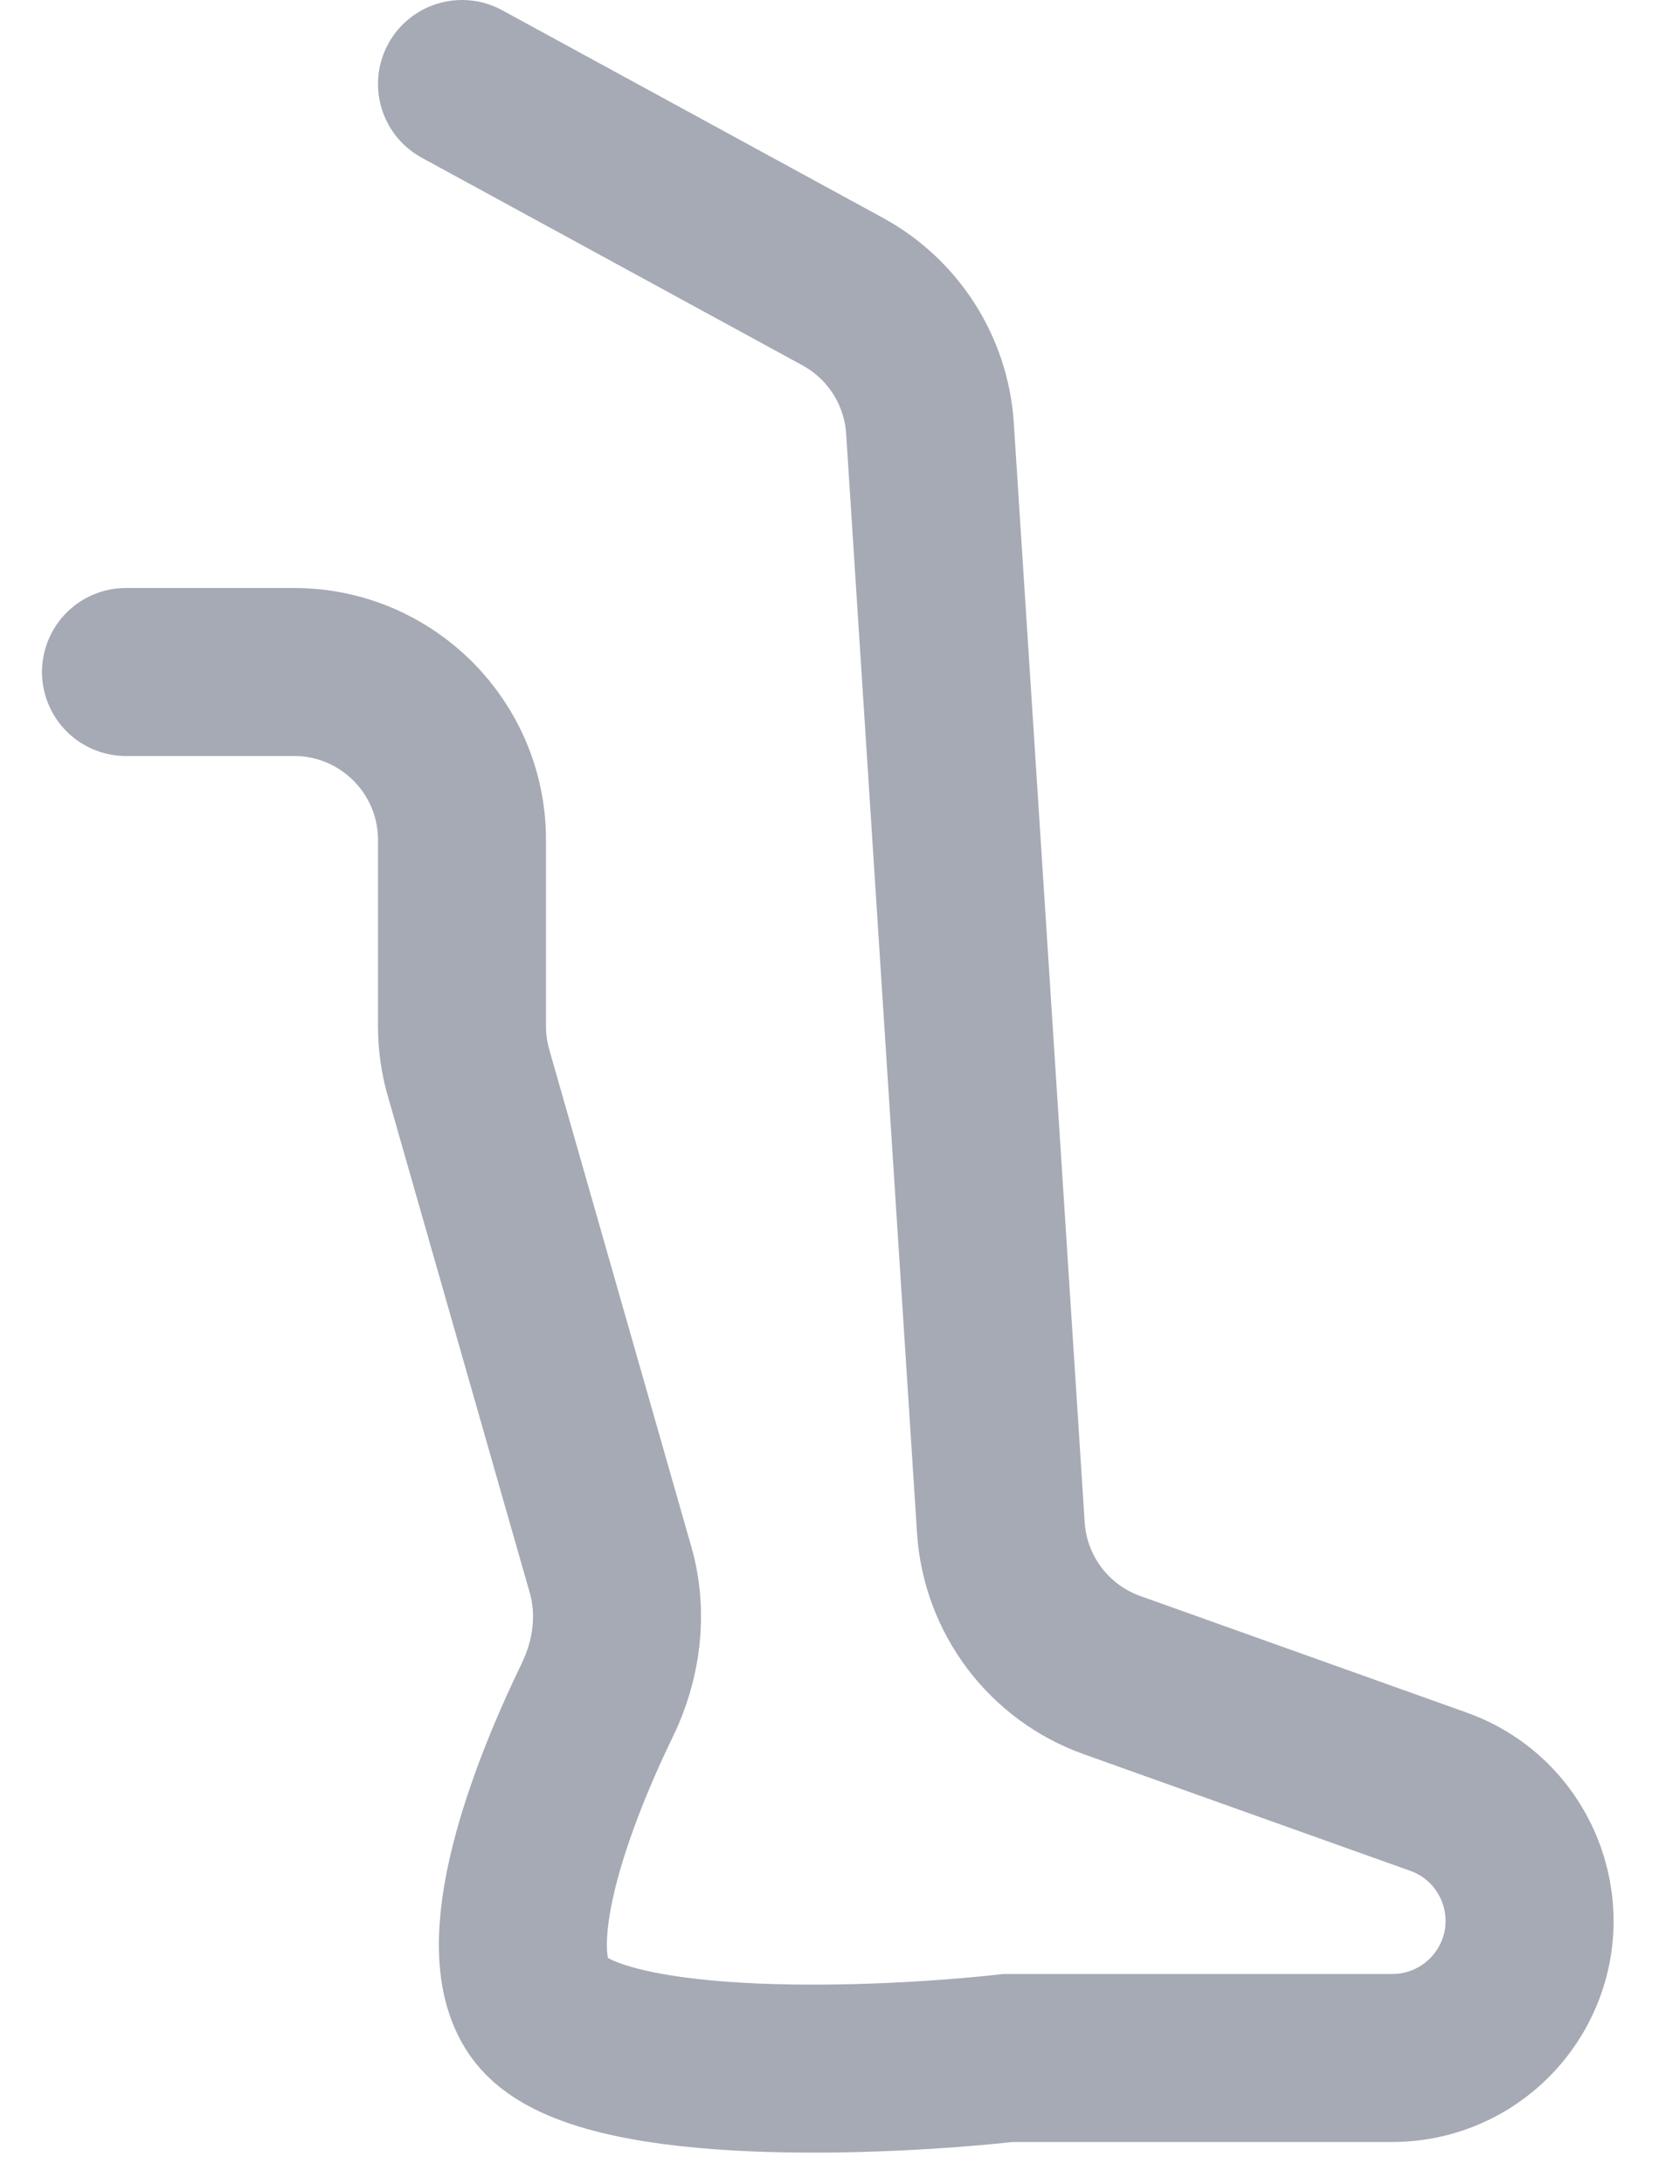 <svg width="20" height="26" viewBox="0 0 20 26" fill="none" xmlns="http://www.w3.org/2000/svg">
<path d="M1.5 8H3.5C4.605 8 5.5 8.895 5.5 10V12.22C5.5 12.406 5.526 12.591 5.577 12.769L7.269 18.69C7.417 19.208 7.344 19.761 7.108 20.245C6.488 21.523 5.844 23.344 6.5 24C7.3 24.8 10.5 24.667 12 24.5H16.576C17.149 24.5 17.68 24.199 17.976 23.707V23.707C18.506 22.824 18.095 21.677 17.125 21.33L13.239 19.942C12.487 19.674 11.967 18.984 11.915 18.188L11.071 5.099C11.027 4.415 10.635 3.801 10.033 3.472L5.5 1" stroke="#A5AAB4" stroke-width="2" stroke-linecap="round"/>
</svg>
